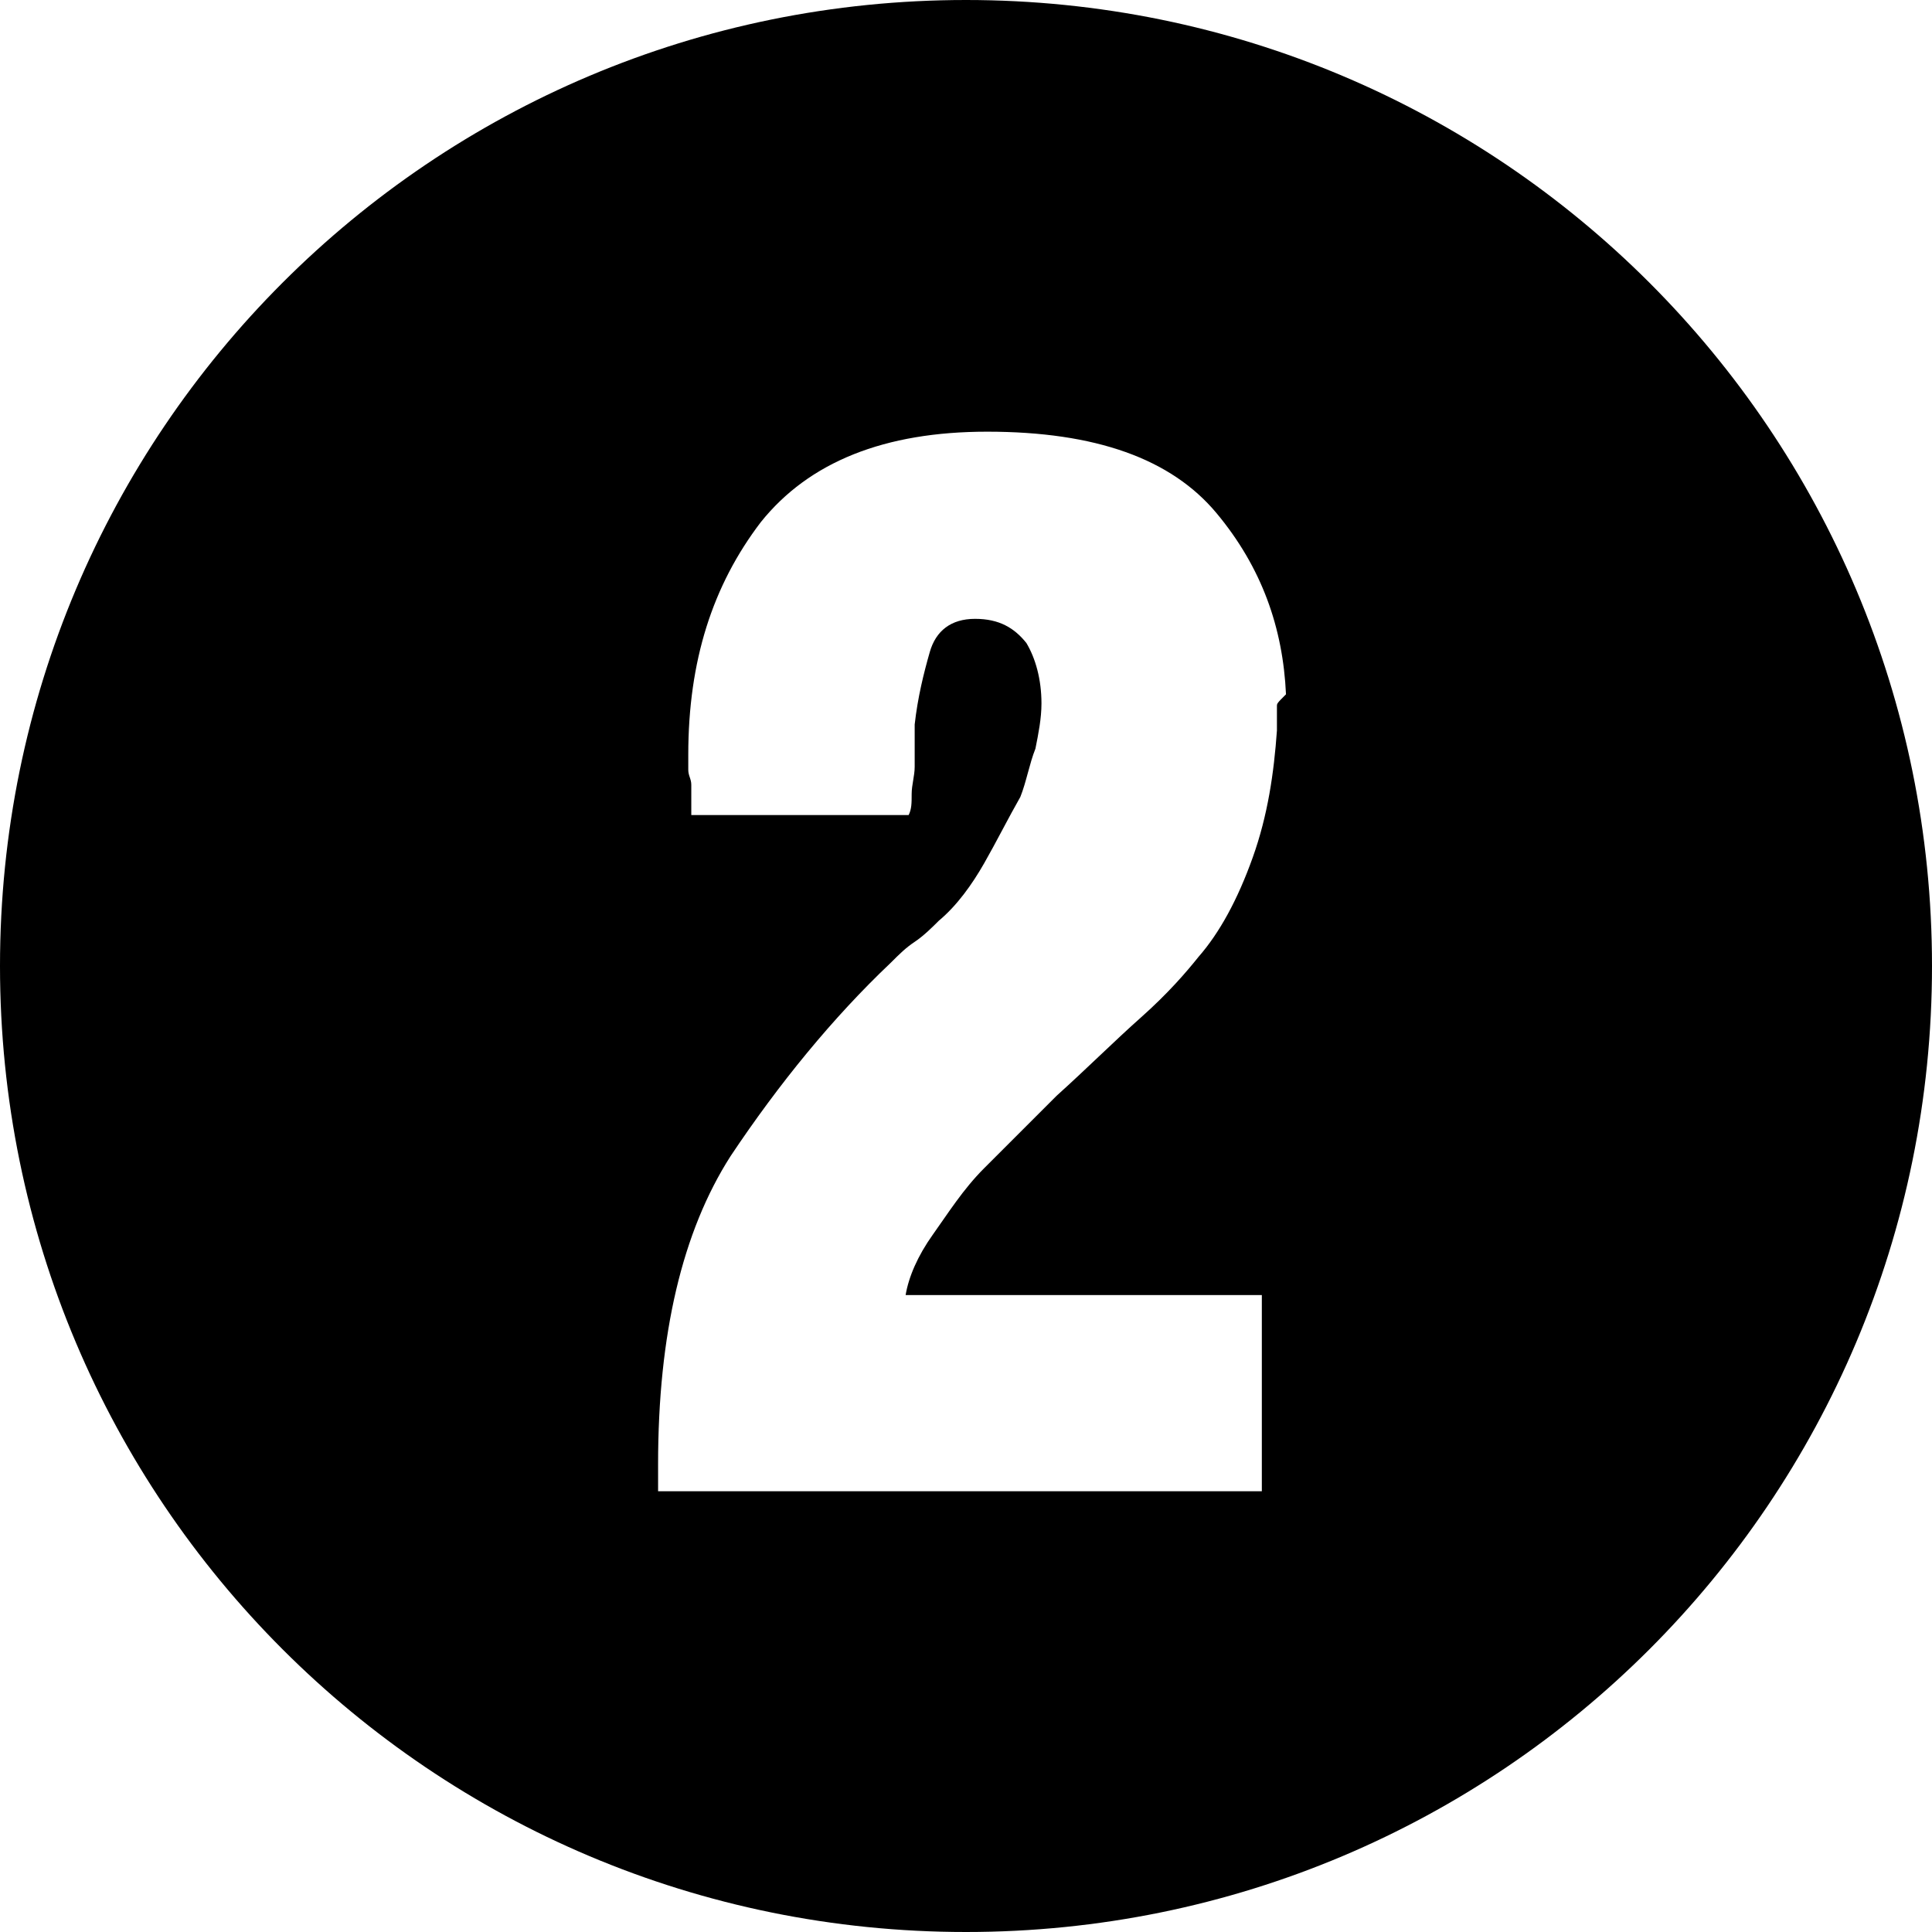 <?xml version="1.0" encoding="utf-8"?>
<!-- Generator: Adobe Illustrator 19.0.0, SVG Export Plug-In . SVG Version: 6.00 Build 0)  -->
<svg version="1.1" id="图层_1" xmlns="http://www.w3.org/2000/svg" xmlns:xlink="http://www.w3.org/1999/xlink" x="0px" y="0px"
	 viewBox="0 0 64 64" style="enable-background:new 0 0 64 64;" xml:space="preserve">
<path id="XMLID_8_" d="M32,0C14.3,0,0,14.3,0,32c0,17.7,14.3,32,32,32s32-14.3,32-32C64,14.3,49.7,0,32,0z M42.3,23.4
	c0,0.1,0,0.1,0,0.2c0,0.1,0,0.2,0,0.3s0,0.2,0,0.3c-0.1,1.4-0.3,2.8-0.8,4.2c-0.5,1.4-1.1,2.5-1.8,3.3c-0.4,0.5-1,1.2-1.9,2
	c-0.9,0.8-1.8,1.7-2.8,2.6c-0.4,0.4-0.8,0.8-1.2,1.2c-0.4,0.4-0.8,0.8-1.2,1.2c-0.7,0.7-1.2,1.5-1.7,2.2c-0.5,0.7-0.8,1.4-0.9,2
	l11.8,0v6.5h-20c0,0,0-0.1,0-0.2s0-0.2,0-0.3c0-0.1,0-0.1,0-0.2c0-0.1,0-0.2,0-0.2c0-4.3,0.8-7.7,2.4-10.2c1.6-2.4,3.4-4.6,5.3-6.4
	c0.3-0.3,0.5-0.5,0.8-0.7c0.3-0.2,0.6-0.5,0.8-0.7c0.6-0.5,1.1-1.2,1.5-1.9c0.4-0.7,0.8-1.5,1.2-2.2c0.2-0.5,0.3-1.1,0.5-1.6
	c0.1-0.5,0.2-1,0.2-1.5c0-0.8-0.2-1.5-0.5-2c-0.4-0.5-0.9-0.8-1.7-0.8c-0.8,0-1.3,0.4-1.5,1.1c-0.2,0.7-0.4,1.5-0.5,2.4
	c0,0.2,0,0.4,0,0.7c0,0.2,0,0.4,0,0.7c0,0.3-0.1,0.6-0.1,0.9c0,0.3,0,0.5-0.1,0.7l-7.2,0c0-0.1,0-0.2,0-0.4c0-0.1,0-0.3,0-0.4
	c0-0.1,0-0.1,0-0.1c0,0,0-0.1,0-0.1c0-0.2-0.1-0.3-0.1-0.5c0-0.2,0-0.3,0-0.5c0-3.1,0.8-5.6,2.4-7.7c1.6-2,4.1-3,7.5-3
	c3.6,0,6.1,0.9,7.6,2.7c1.5,1.8,2.2,3.8,2.3,6C42.3,23.3,42.3,23.3,42.3,23.4z"/>
</svg>
